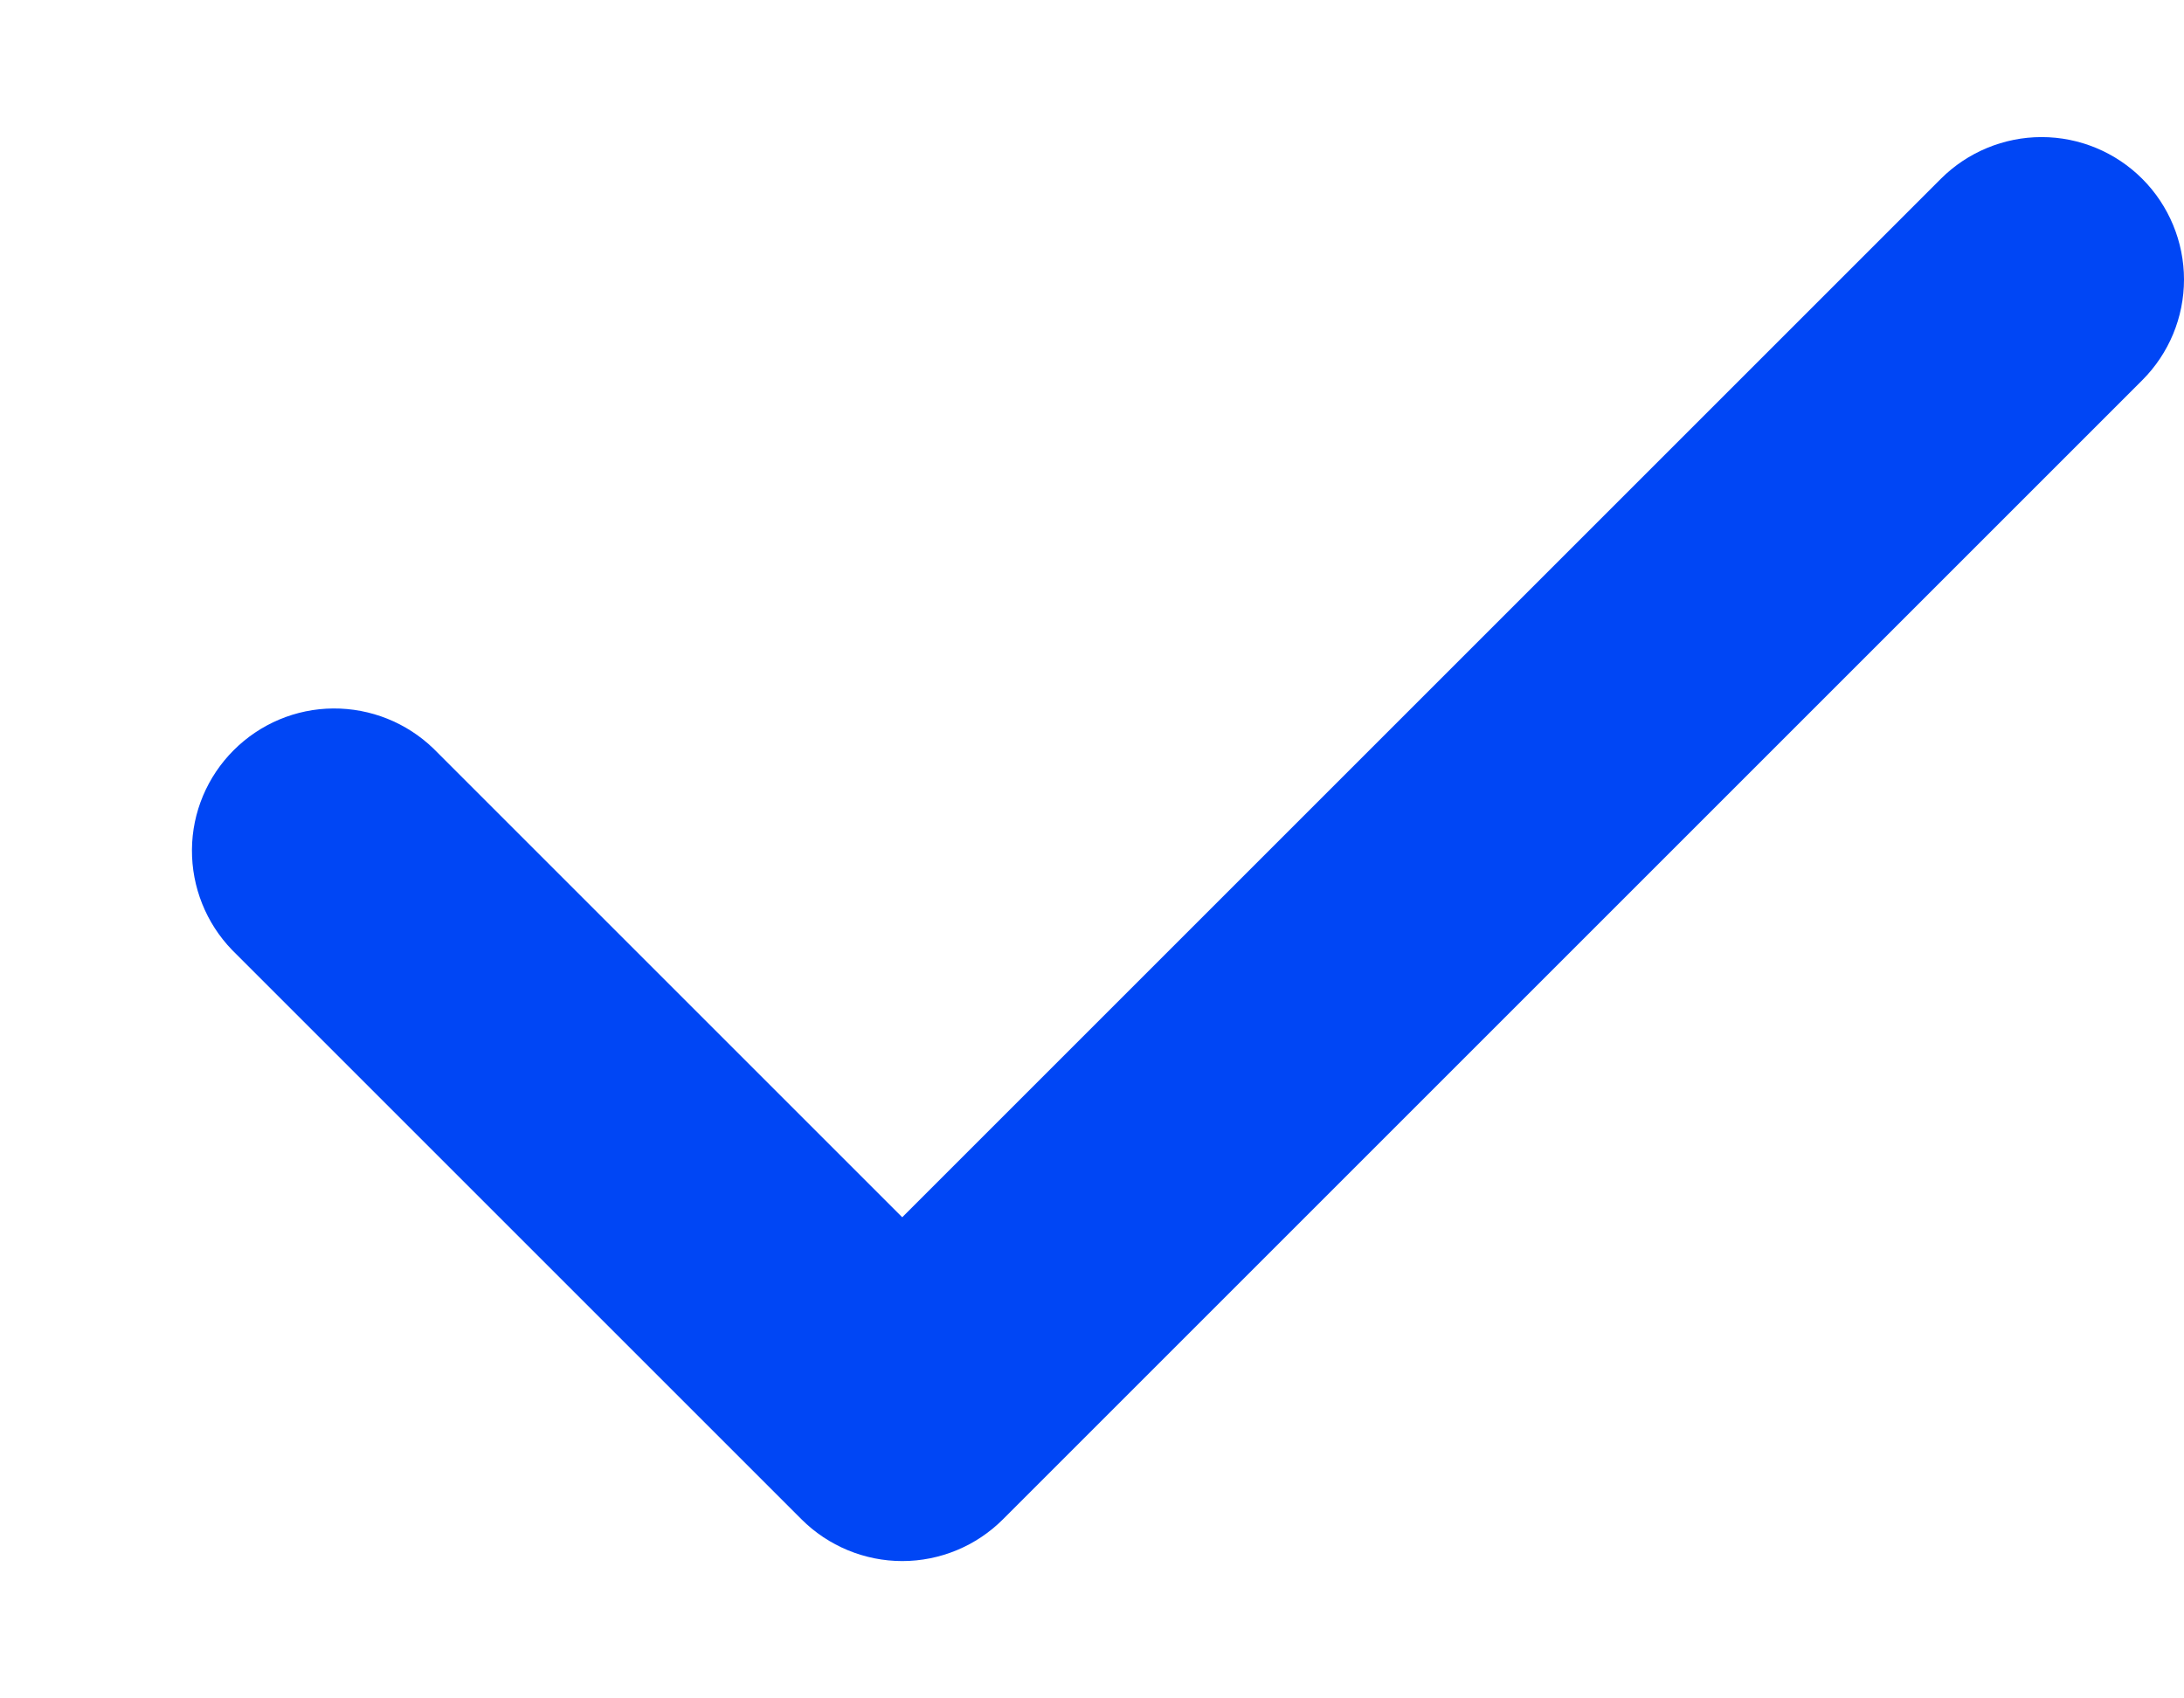 <svg width="9" height="7" viewBox="0 0 9 7" fill="none" xmlns="http://www.w3.org/2000/svg">
<path fill-rule="evenodd" clip-rule="evenodd" d="M8.828 0.737C8.938 0.847 9 0.997 9 1.152C9 1.308 8.938 1.457 8.828 1.567L4.133 6.262C4.023 6.372 3.874 6.434 3.718 6.434C3.563 6.434 3.413 6.372 3.303 6.262L0.956 3.915C0.849 3.804 0.79 3.656 0.791 3.502C0.792 3.348 0.854 3.201 0.963 3.092C1.072 2.983 1.219 2.921 1.373 2.92C1.527 2.919 1.675 2.978 1.786 3.085L3.718 5.017L7.998 0.737C8.108 0.627 8.258 0.565 8.413 0.565C8.569 0.565 8.718 0.627 8.828 0.737Z" fill="#0046F5"/>
</svg>
